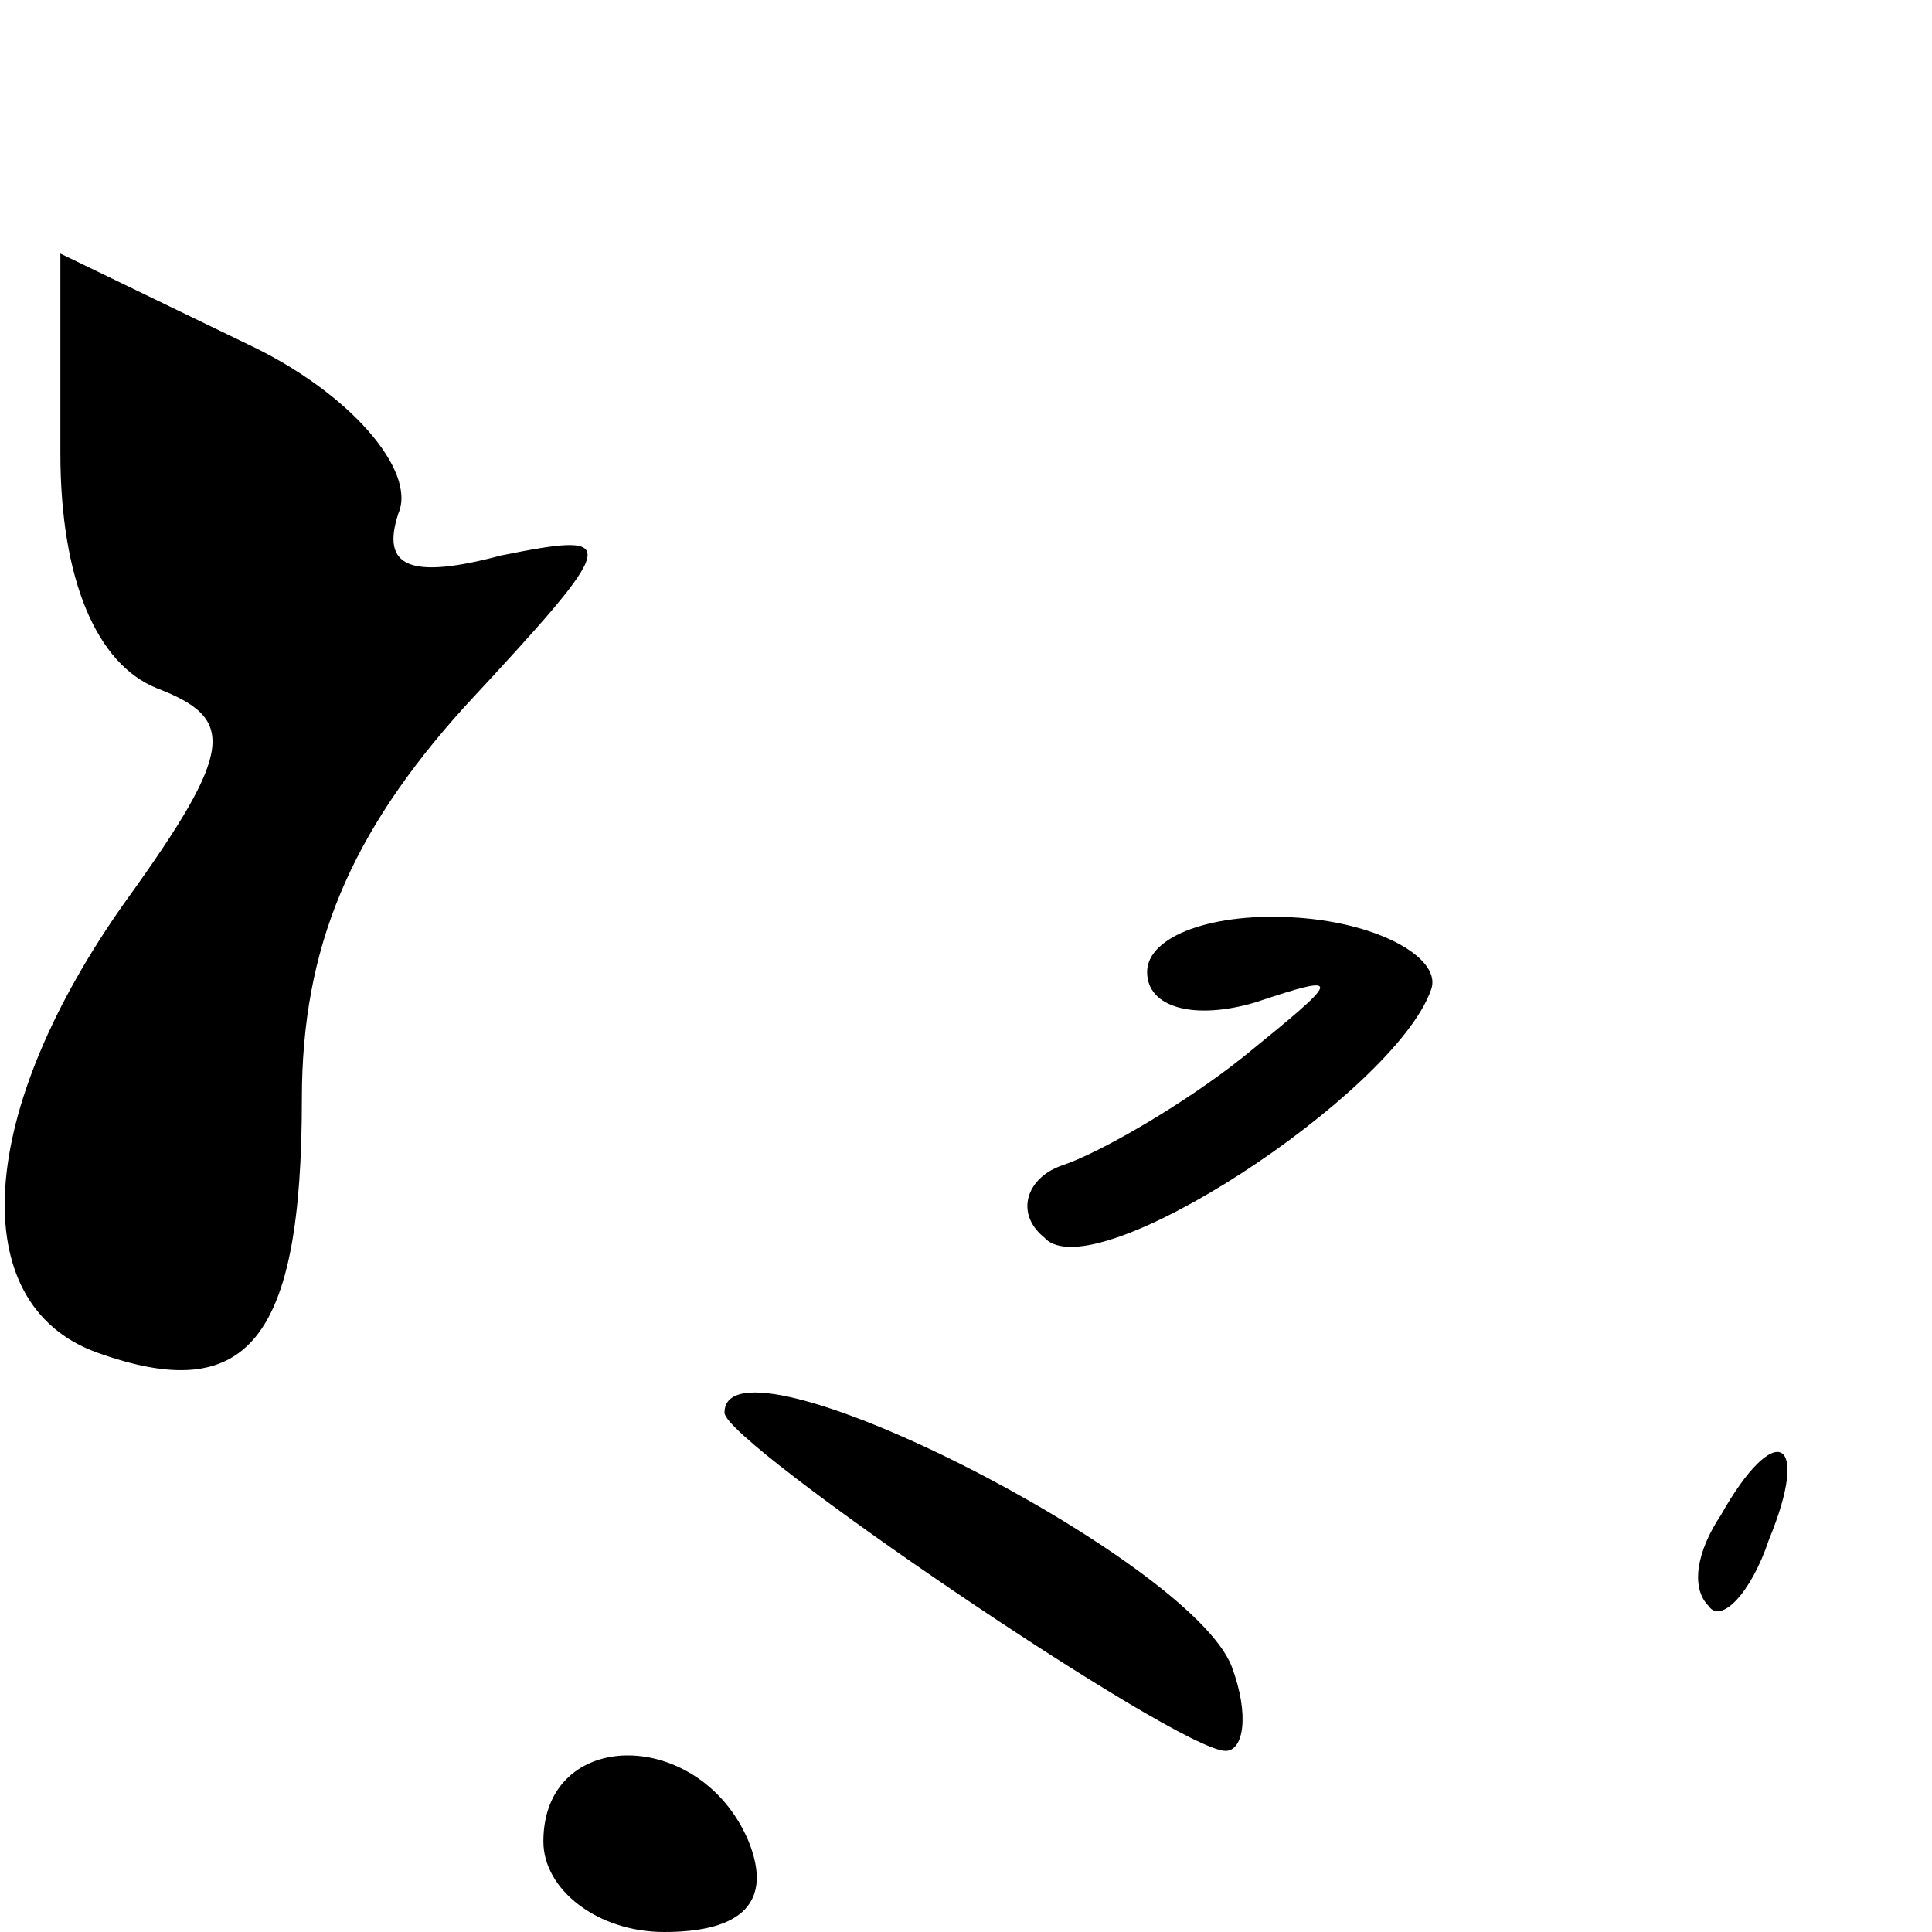 <?xml version="1.0" standalone="no"?>
<!DOCTYPE svg PUBLIC "-//W3C//DTD SVG 20010904//EN"
 "http://www.w3.org/TR/2001/REC-SVG-20010904/DTD/svg10.dtd">
<svg version="1.0" xmlns="http://www.w3.org/2000/svg"
 width="32pt" height="32pt" viewBox="0 0 32 32"
 preserveAspectRatio="xMidYMid meet">
<g transform="translate(0,32) scale(0.1,-0.1)"
fill="#000000" stroke="none">
<path fill="#000000" stroke="none" d="M10 245 c0 -21 6 -35 16 -39 13 -5 13
-10 -5 -35 -25 -35 -27 -67 -5 -75 25 -9 34 2 34 42 0 25 8 44 27 65 26 28 26
29 6 25 -15 -4 -20 -2 -17 7 3 7 -8 20 -25 28 l-31 15 0 -33z"/>
<path fill="#000000" stroke="none" d="M190 159 c0 -6 8 -8 18 -5 15 5 14 4
-2 -9 -10 -8 -24 -16 -30 -18 -6 -2 -8 -8 -3 -12 8 -9 58 24 64 41 2 5 -8 11
-22 12 -14 1 -25 -3 -25 -9z"/>
<path fill="#000000" stroke="none" d="M120 86 c0 -5 75 -56 83 -56 3 0 4 6 1
14 -7 18 -84 57 -84 42z"/>
<path fill="#000000" stroke="none" d="M285 69 c-4 -6 -5 -12 -2 -15 2 -3 7 2
10 11 7 17 1 20 -8 4z"/>
<path fill="#000000" stroke="none" d="M90 15 c0 -8 9 -15 20 -15 13 0 18 5
14 15 -8 19 -34 19 -34 0z"/>
</g>
</svg>
